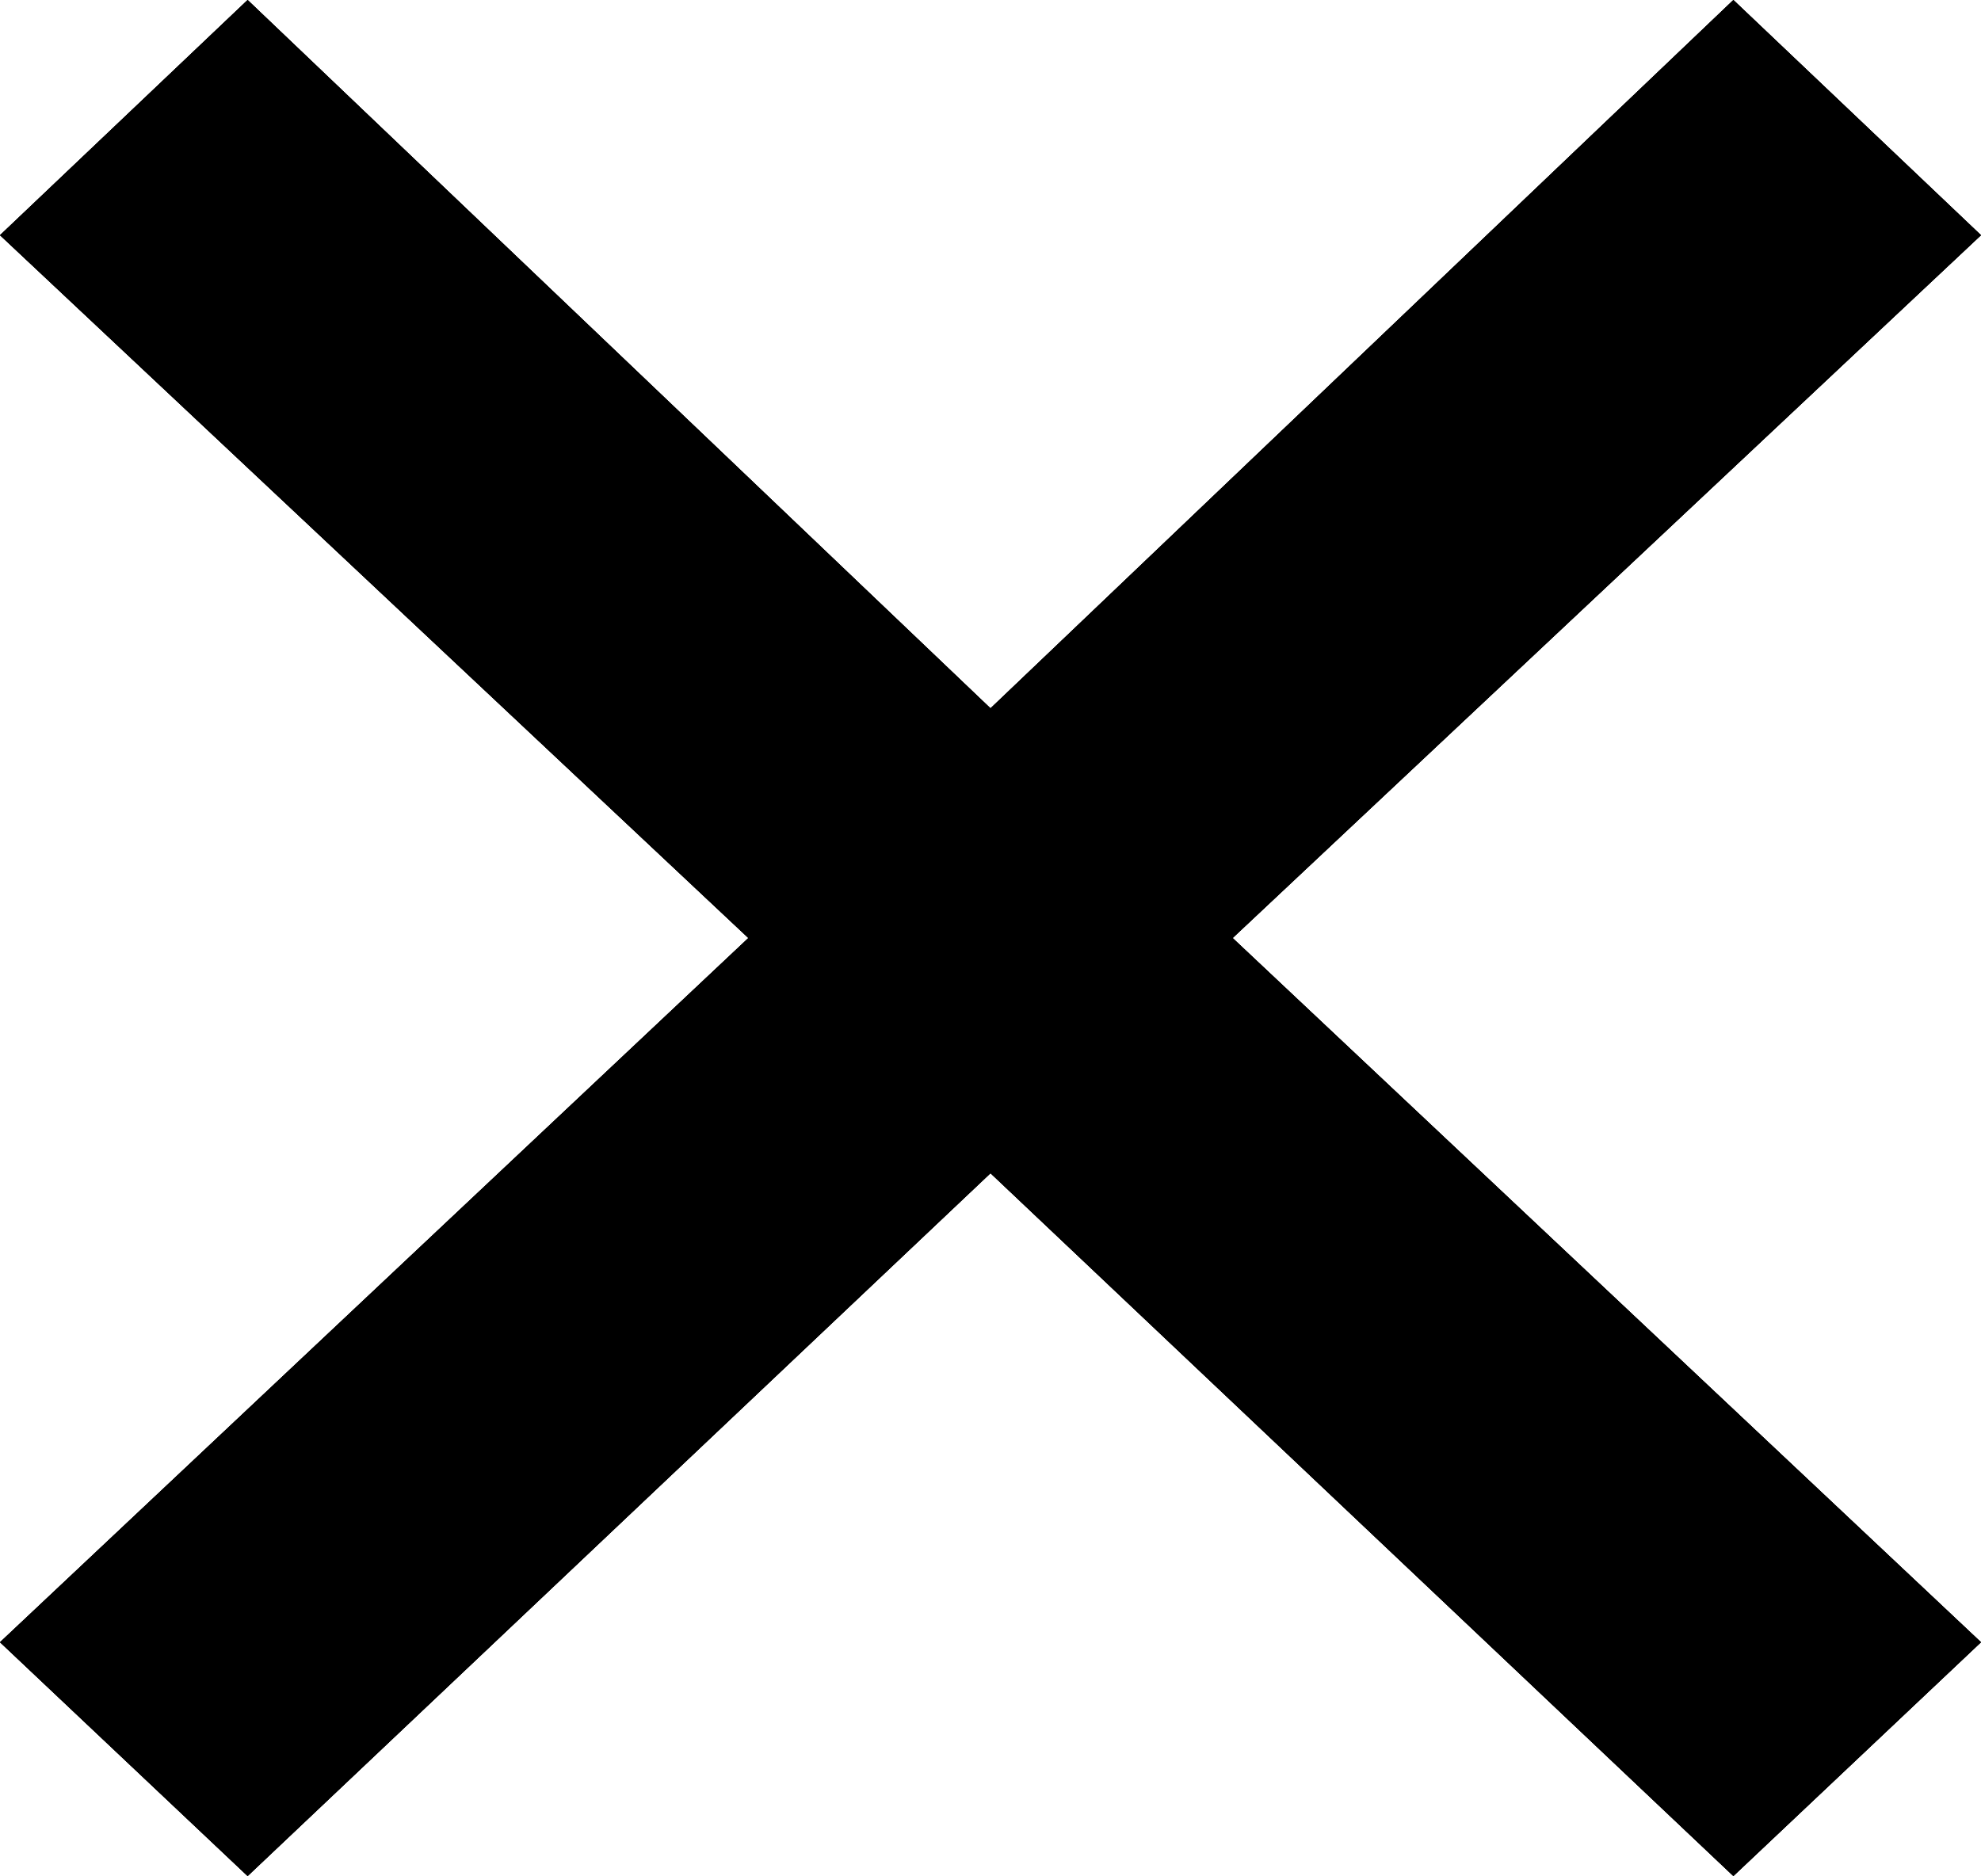 <?xml version="1.0" encoding="utf-8"?>
<!-- Generator: Adobe Illustrator 19.1.0, SVG Export Plug-In . SVG Version: 6.00 Build 0)  -->
<svg version="1.1" id="Layer_1" xmlns="http://www.w3.org/2000/svg" xmlns:xlink="http://www.w3.org/1999/xlink" x="0px" y="0px"
	 viewBox="0 0 144 136.4" style="enable-background:new 0 0 144 136.4;" xml:space="preserve">
<style type="text/css">
	.st0{fill:#3B4C53;}
	.st1{fill:#152935;}
	.st2{fill:#00B39F;}
	.st3{fill:none;stroke:#FFFFFF;stroke-width:0.75;stroke-miterlimit:10;}
	.st4{fill:#06B29E;}
	.st5{fill:#94A3AB;}
	.st6{fill:#ECF0F2;}
	.st7{fill:#5F93CD;}
	.st8{opacity:0.3;fill:none;stroke:#F15A48;stroke-width:1.845;stroke-miterlimit:10;}
	.st9{fill:#FFFFFF;}
	.st10{fill:#010101;}
	.st11{fill:#6AA4D9;}
	.st12{fill:#DFE6EB;}
	.st13{fill:#E61F33;}
	.st14{fill:#F05323;}
	.st15{fill:#9772B2;}
	.st16{fill:#FCD602;}
	.st17{fill:none;stroke:#FFFFFF;stroke-width:2;stroke-miterlimit:10;}
	.st18{fill:none;stroke:#152935;stroke-miterlimit:10;}
	.st19{clip-path:url(#SVGID_2_);}
	.st20{clip-path:url(#SVGID_4_);}
</style>
<g>
	<defs>
		<polygon id="SVGID_1_" points="72,51.5 18,0 0,17.1 54.4,68.2 0,119.4 18,136.4 72,85.3 126,136.4 144,119.4 89.6,68.2 144,17.1 
			126,0 		"/>
	</defs>
	<use xlink:href="#SVGID_1_"  style="overflow:visible;fill-rule:evenodd;clip-rule:evenodd;"/>
	<clipPath id="SVGID_2_">
		<use xlink:href="#SVGID_1_"  style="overflow:visible;"/>
	</clipPath>
	<g class="st19">
		<defs>
			<rect id="SVGID_3_" x="-11649.7" y="-1081.9" width="12185.2" height="3759.4"/>
		</defs>
		<use xlink:href="#SVGID_3_"  style="overflow:visible;"/>
		<clipPath id="SVGID_4_">
			<use xlink:href="#SVGID_3_"  style="overflow:visible;"/>
		</clipPath>
		<rect x="-54.6" y="-54.6" class="st20" width="253.3" height="245.7"/>
	</g>
</g>
</svg>
